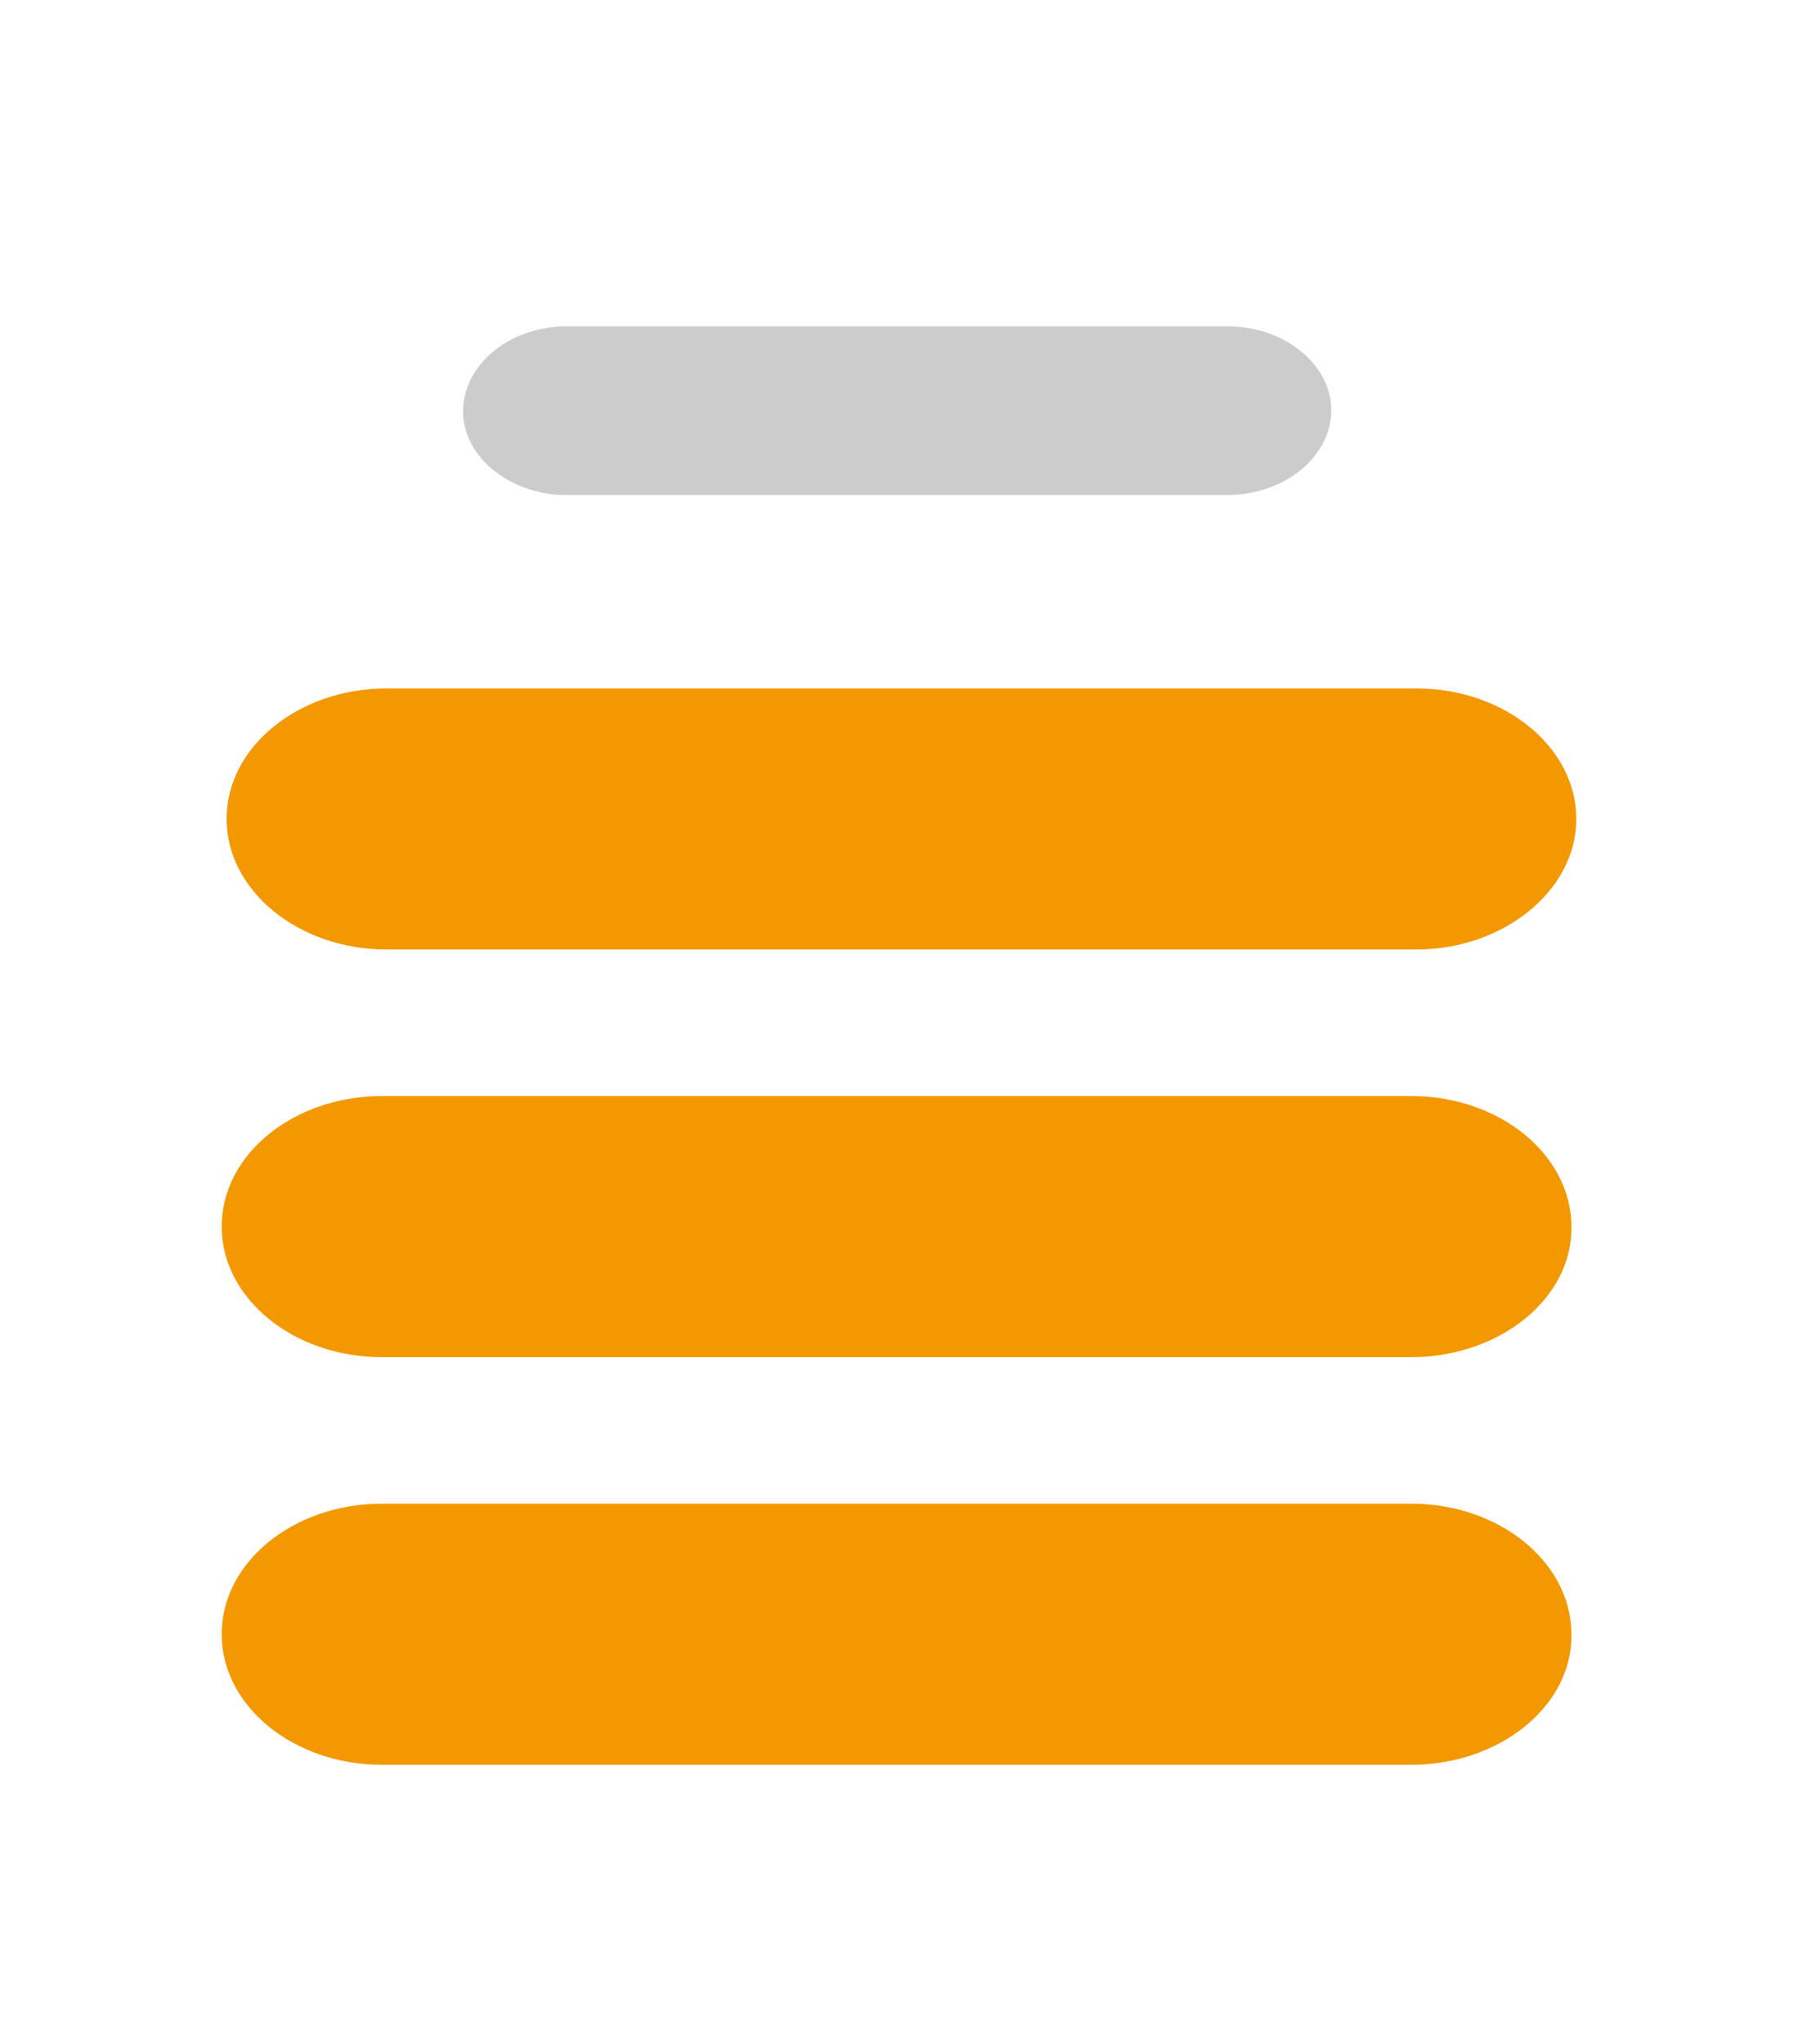 <?xml version="1.0" encoding="UTF-8" standalone="no"?>
<!-- Generator: Adobe Illustrator 19.2.1, SVG Export Plug-In . SVG Version: 6.00 Build 0)  -->

<svg
   xmlns:dc="http://purl.org/dc/elements/1.1/"
   xmlns:cc="http://creativecommons.org/ns#"
   xmlns:rdf="http://www.w3.org/1999/02/22-rdf-syntax-ns#"
   xmlns:svg="http://www.w3.org/2000/svg"
   xmlns="http://www.w3.org/2000/svg"
   xmlns:sodipodi="http://sodipodi.sourceforge.net/DTD/sodipodi-0.dtd"
   xmlns:inkscape="http://www.inkscape.org/namespaces/inkscape"
   version="1.1"
   id="Layer_1"
   x="0px"
   y="0px"
   viewBox="0 0 146 166"
   style="enable-background:new 0 0 146 166;"
   xml:space="preserve"
   sodipodi:docname="i_high.svg"
   inkscape:version="0.92.1 r"><defs
     id="defs6014" /><sodipodi:namedview
     pagecolor="#ffffff"
     bordercolor="#666666"
     borderopacity="1"
     objecttolerance="10"
     gridtolerance="10"
     guidetolerance="10"
     inkscape:pageopacity="0"
     inkscape:pageshadow="2"
     inkscape:window-width="1920"
     inkscape:window-height="1055"
     id="namedview6012"
     showgrid="false"
     inkscape:zoom="1.4216867"
     inkscape:cx="73"
     inkscape:cy="83"
     inkscape:window-x="0"
     inkscape:window-y="1050"
     inkscape:window-maximized="1"
     inkscape:current-layer="Layer_1" /><style
     type="text/css"
     id="style5999">
	.st0{fill:#808080;}
	.st1{fill:#F39800;}
	.st2{fill:#CCCCCC;}
</style><path
     class="st1"
     d="M114.6,143.3H31c-7.2,0-13-4.8-13-10.6l0,0c0-5.9,5.9-10.6,13-10.6h83.6c7.2,0,13,4.8,13,10.6l0,0  C127.7,138.5,121.8,143.3,114.6,143.3z"
     id="path6003" /><path
     class="st1"
     d="M114.6,110.2H31c-7.2,0-13-4.8-13-10.6l0,0C18,93.7,23.9,89,31,89h83.6c7.2,0,13,4.8,13,10.6l0,0  C127.7,105.4,121.8,110.2,114.6,110.2z"
     id="path6005" /><path
     class="st1"
     d="M115,77.1H31.4c-7.2,0-13-4.8-13-10.6l0,0c0-5.9,5.9-10.6,13-10.6H115c7.2,0,13,4.8,13,10.6l0,0  C128,72.3,122.1,77.1,115,77.1z"
     id="path6007" /><path
     class="st2"
     d="M99.6,40.2H46c-4.6,0-8.4-3.1-8.4-6.8l0,0c0-3.8,3.8-6.9,8.4-6.9h53.7c4.6,0,8.4,3.1,8.4,6.8l0,0  C108.1,37.1,104.3,40.2,99.6,40.2z"
     id="path6009" /></svg>